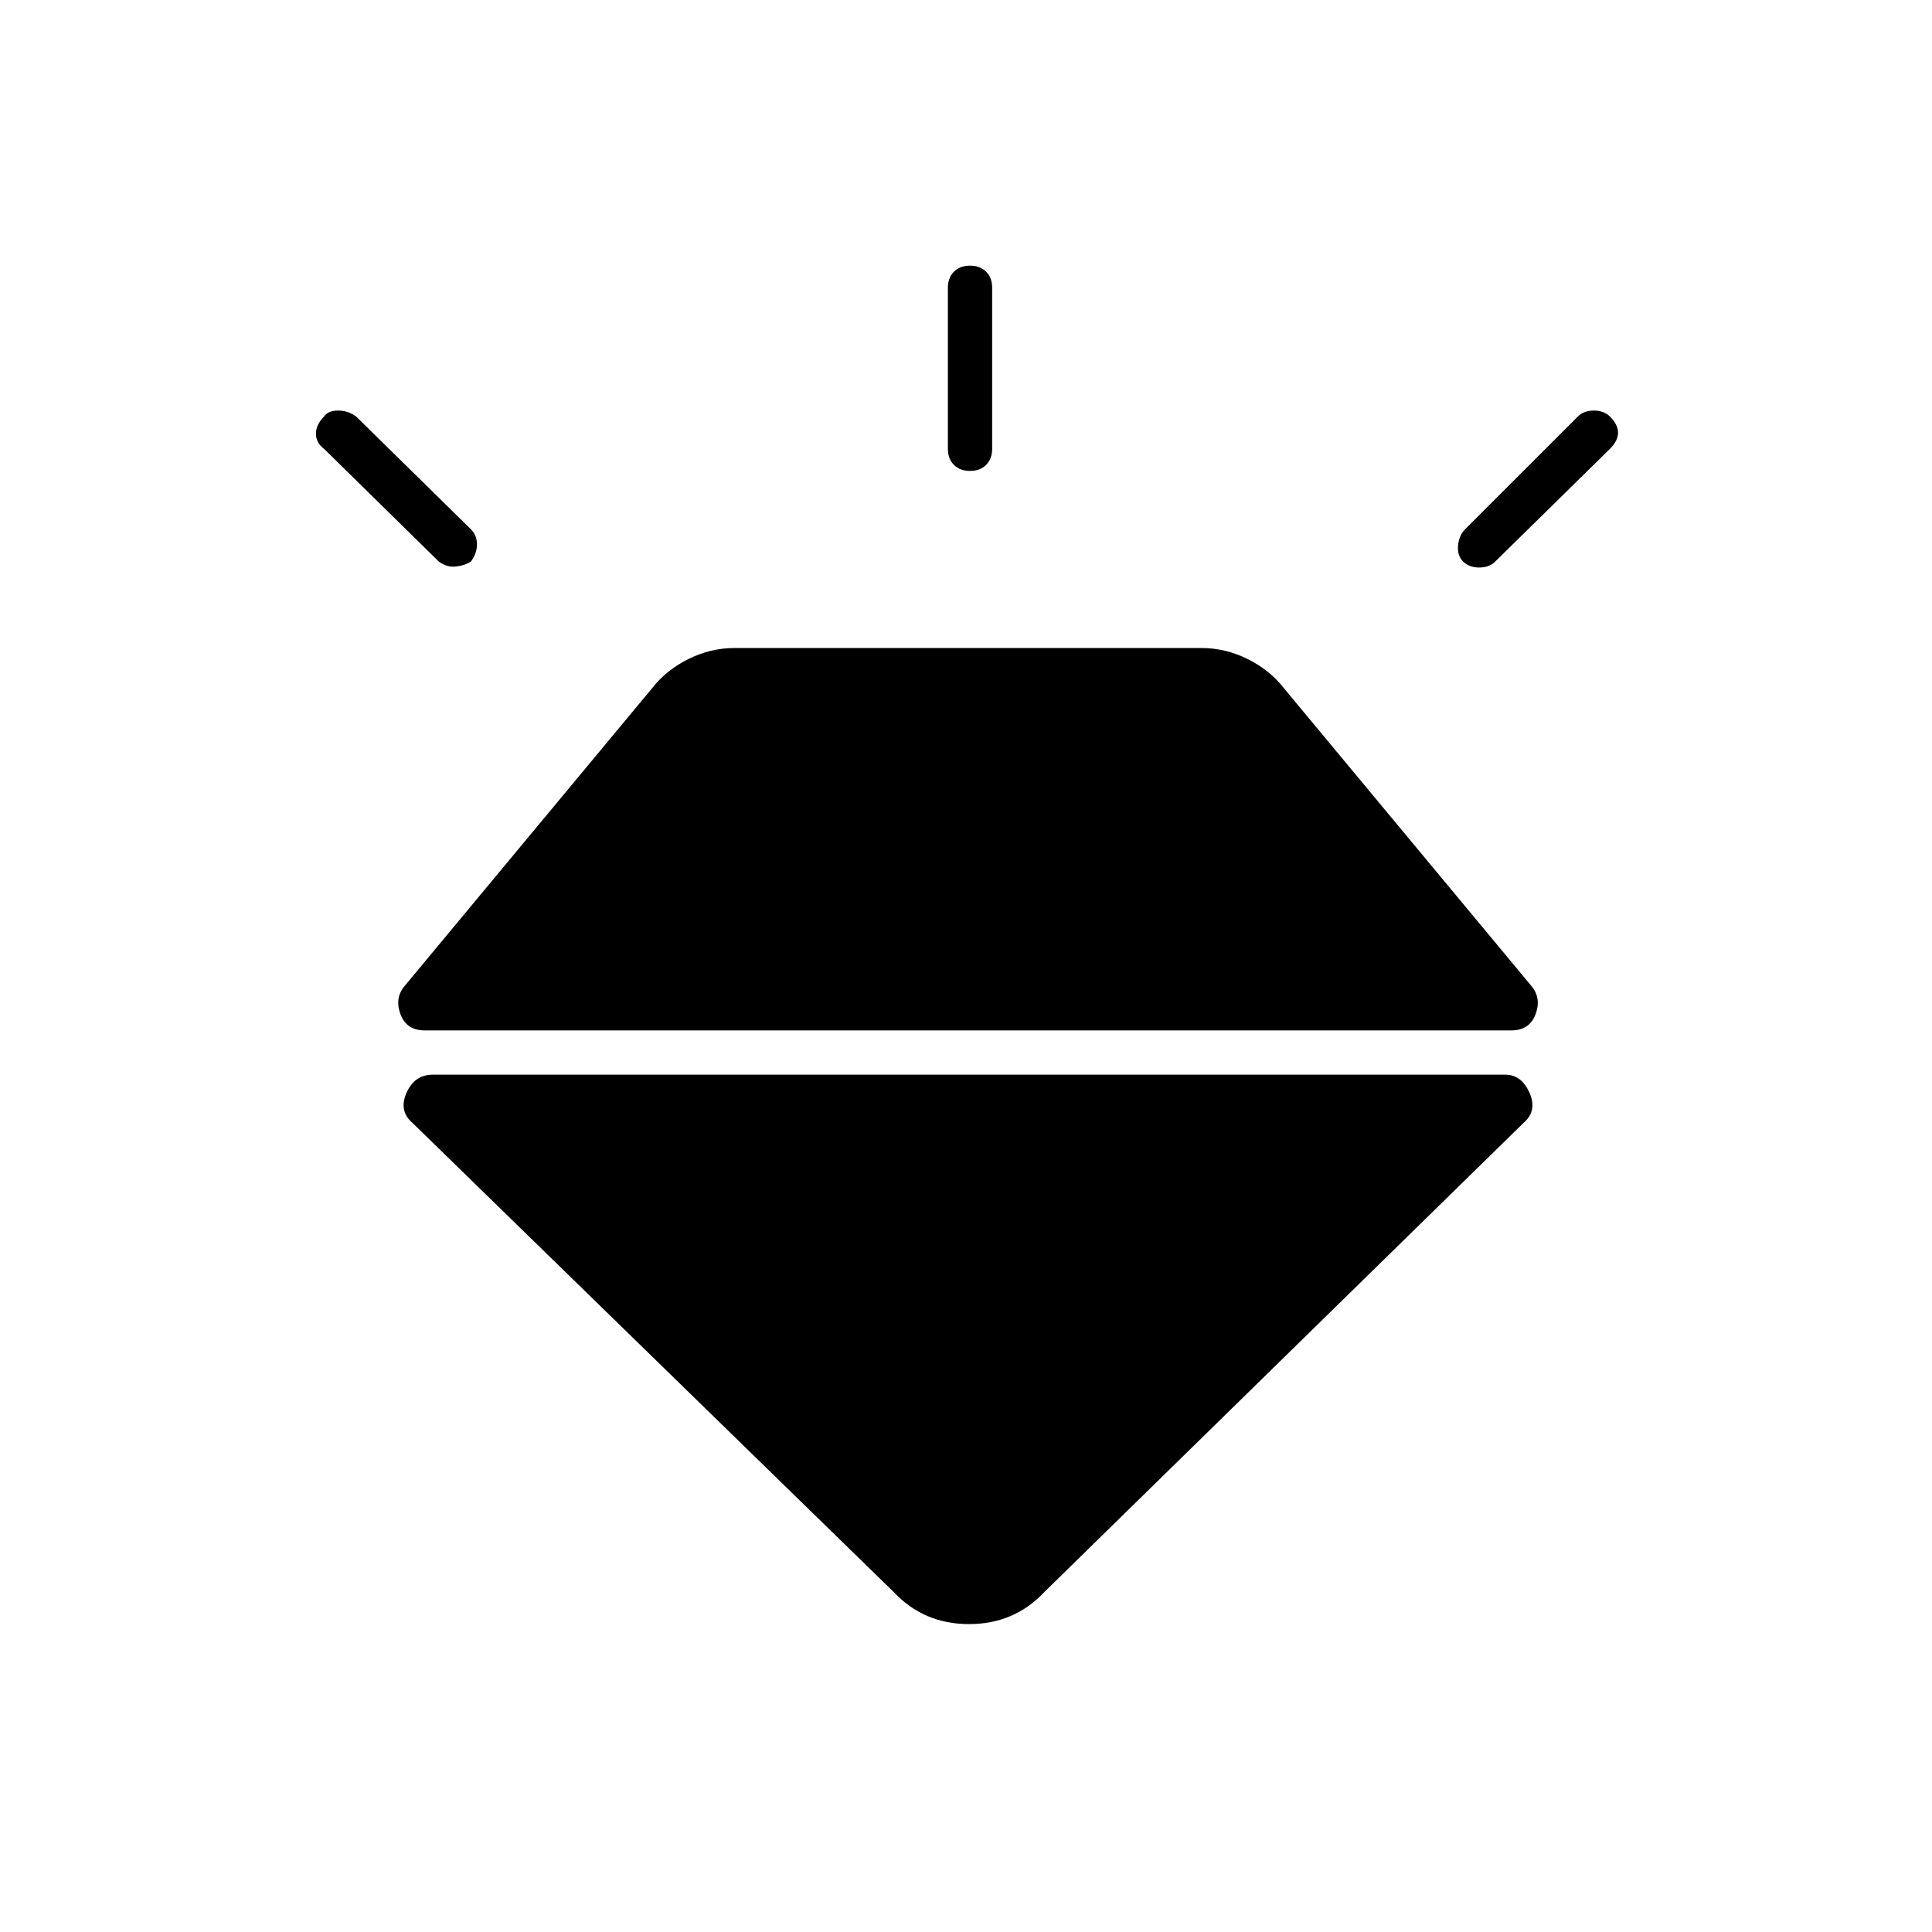 <svg xmlns="http://www.w3.org/2000/svg" height="48" viewBox="0 -960 960 960" width="48"><path d="M161-753q2-3 7-3t9 3l57 56q3 3 3 7.5t-3 8.5q-3 2-7.5 2.5T218-681l-57-56q-4-3-4-7.5t4-8.5Zm321-75q5 0 8 3t3 8v80q0 5-3 8t-8 3q-5 0-8-3t-3-8v-80q0-5 3-8t8-3Zm318 75q4 4 4 8t-4 8l-57 56q-3 3-8 3t-8-3q-3-3-2.5-8t3.5-8l56-56q3-3 8-3t8 3ZM215-426h533q8 0 12 9t-3 15L519-169q-15 16-37.5 16T444-169L205-402q-7-6-3-15t13-9Zm-14-44 123-148q7-9 18-14.5t23-5.5h232q12 0 23 5.5t18 14.5l123 148q5 6 2 14t-12 8H211q-9 0-12-8t2-14Z"/></svg>